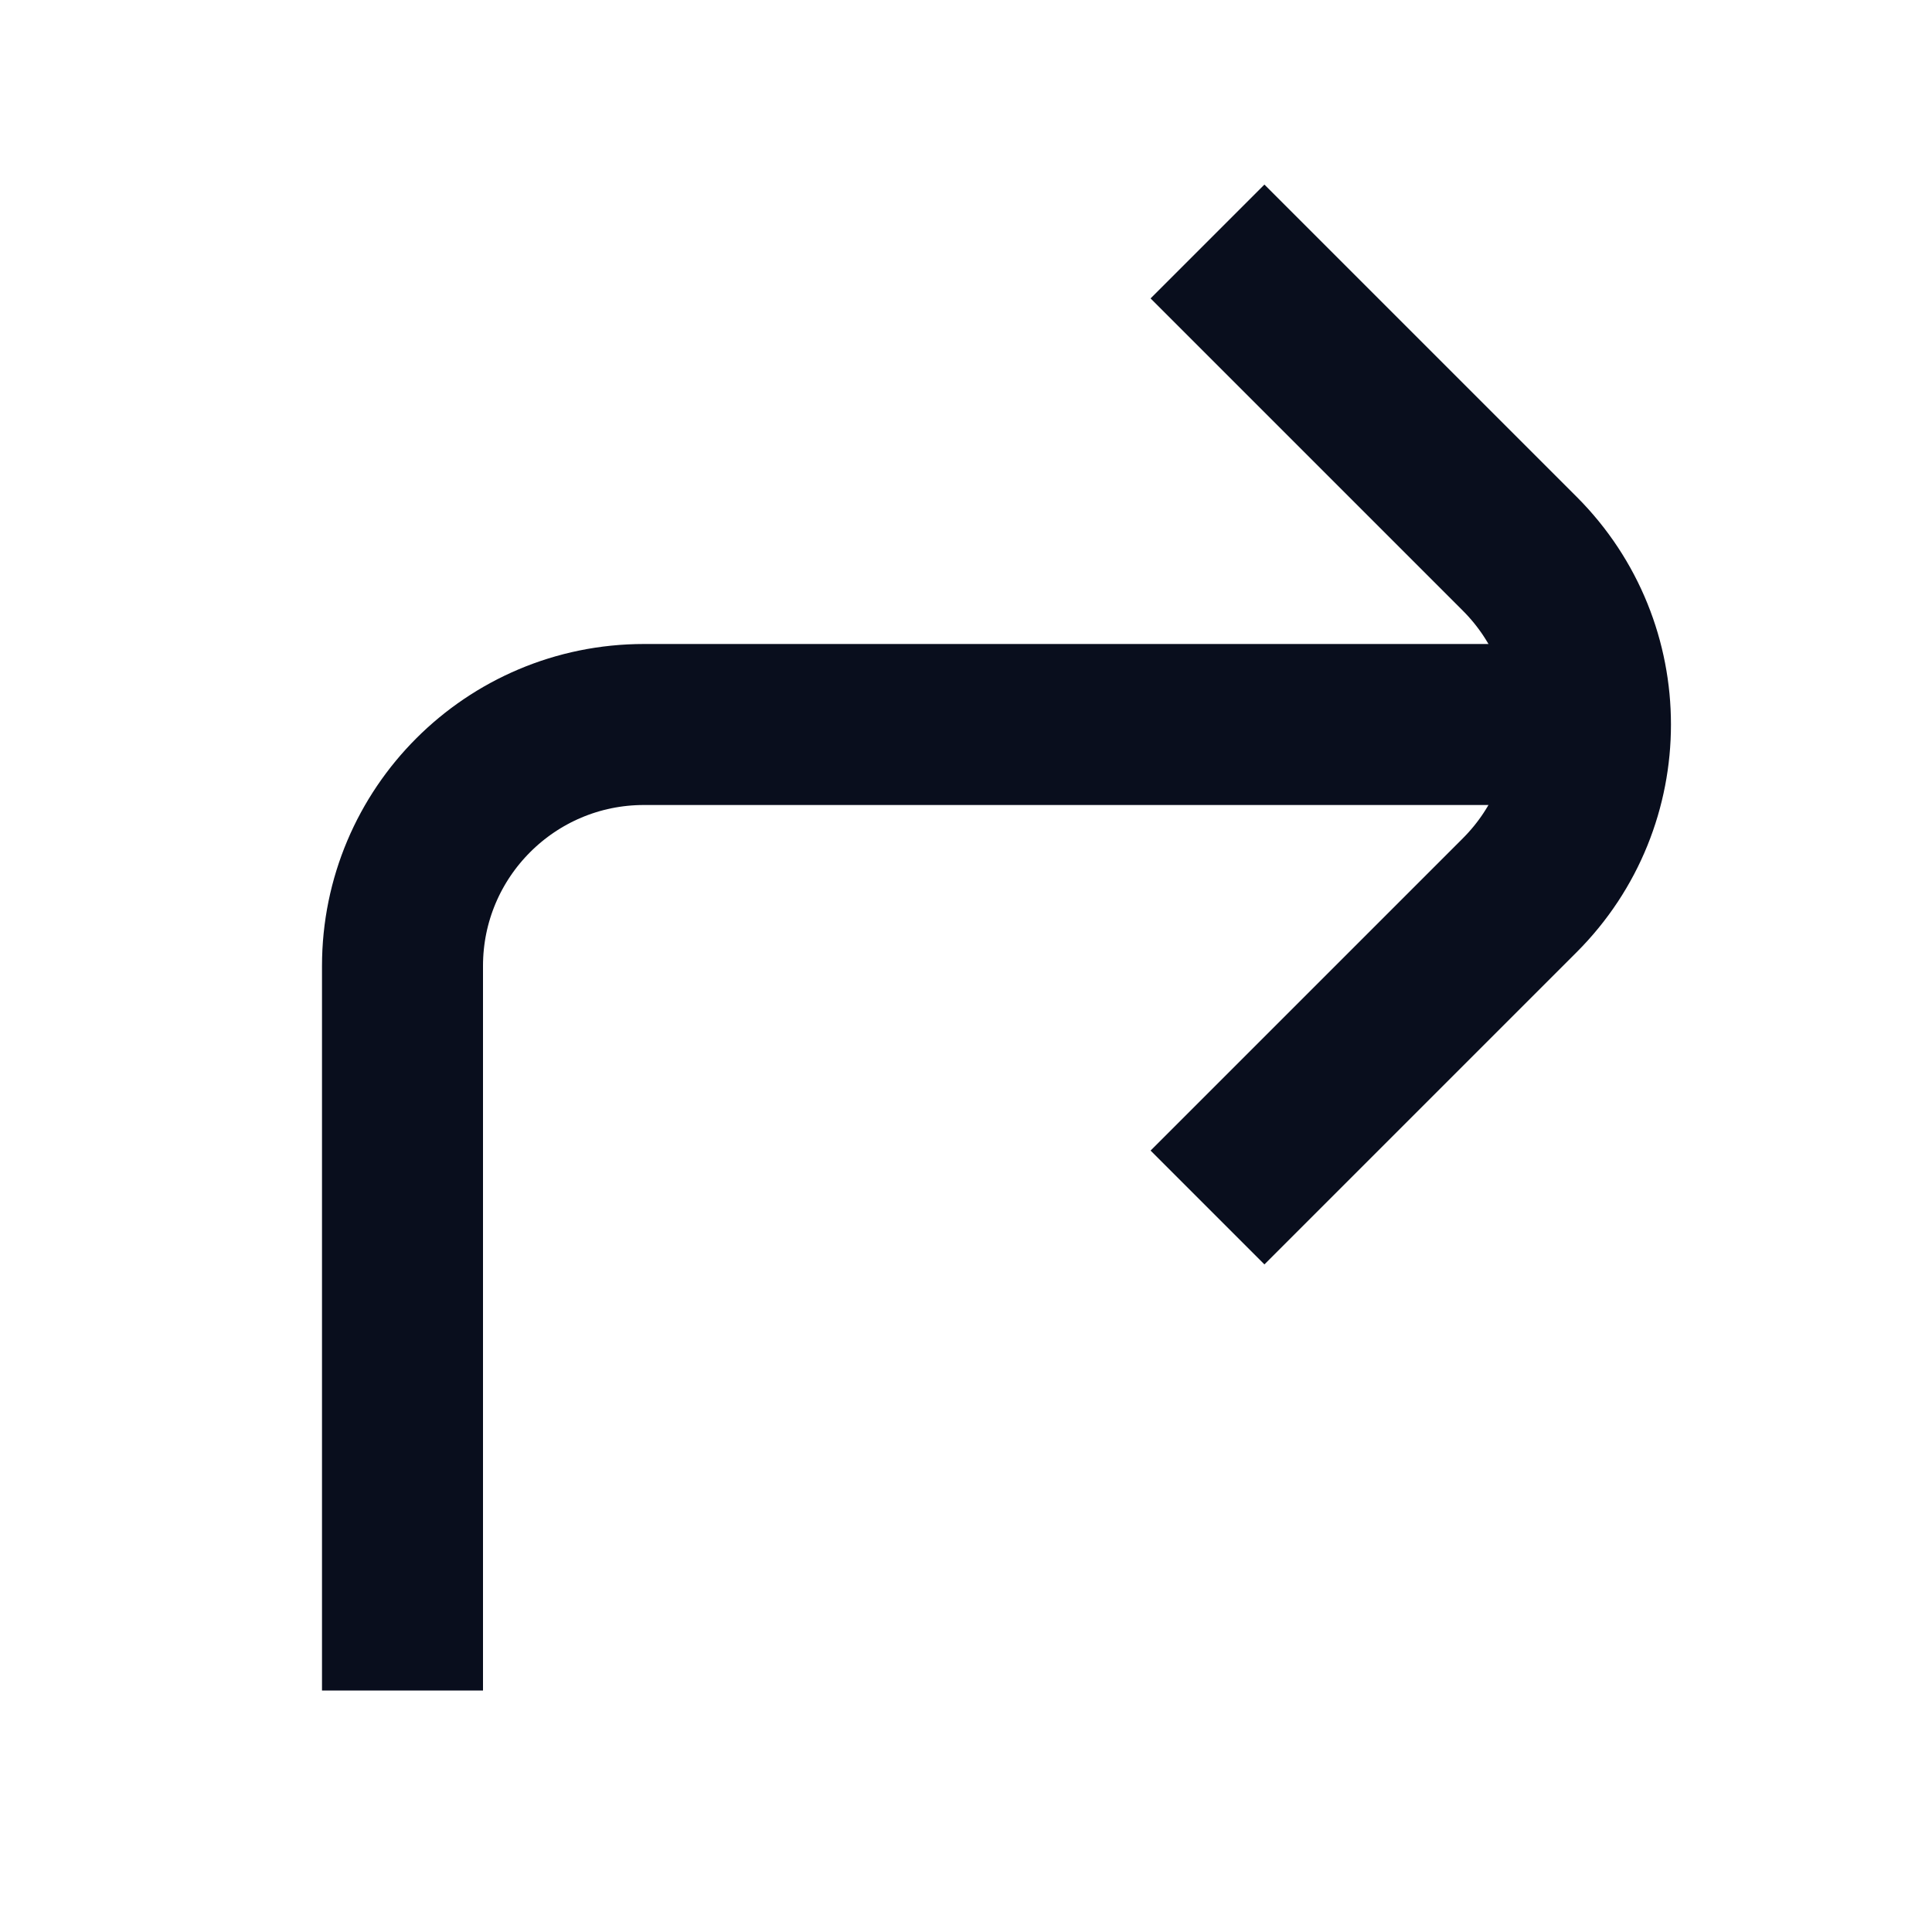 <svg width="24" height="24" viewBox="0 0 24 24" fill="none" xmlns="http://www.w3.org/2000/svg">
<path d="M5 21V12C5 10.343 6.343 9 8 9H20" stroke="#090E1D" stroke-width="2"/>
<path d="M15 15L18.879 11.121C20.05 9.95 20.05 8.05 18.879 6.879L15 3" stroke="#090E1D" stroke-width="2"/>
</svg>
